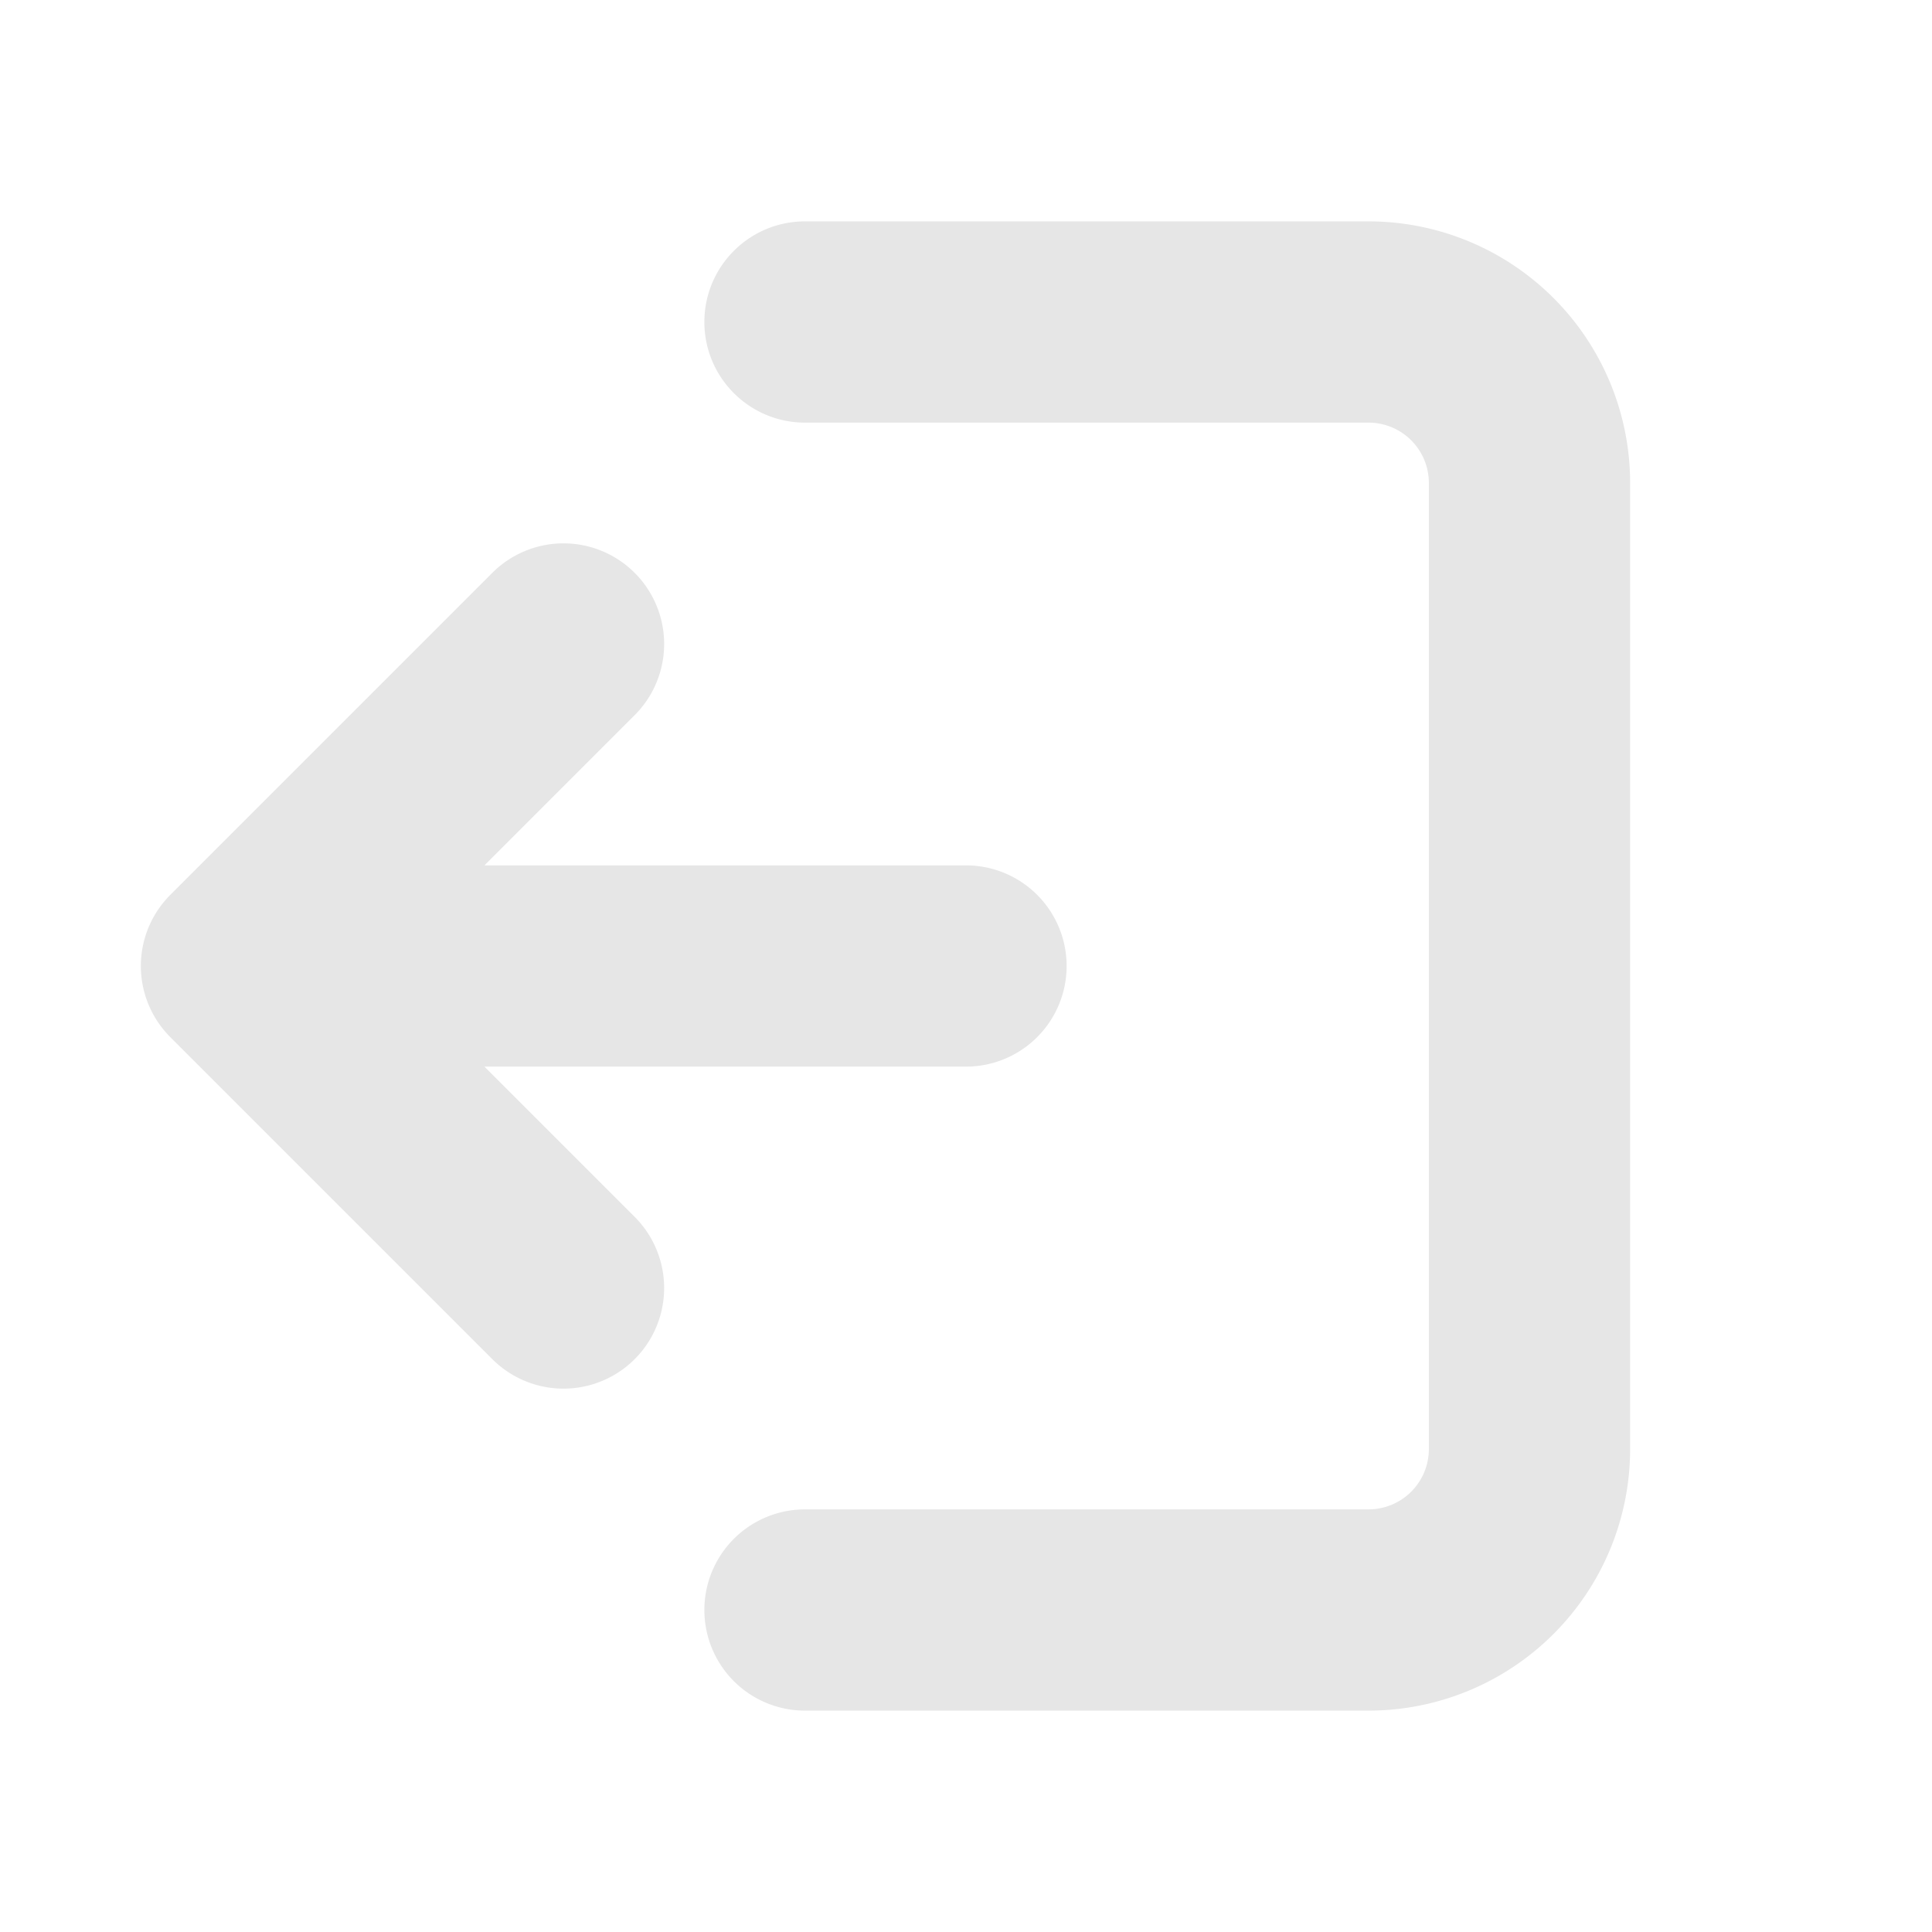 <?xml version="1.0" standalone="no"?><!DOCTYPE svg PUBLIC "-//W3C//DTD SVG 1.1//EN" "http://www.w3.org/Graphics/SVG/1.1/DTD/svg11.dtd"><svg class="icon" width="200px" height="200.00px" viewBox="0 0 1024 1024" version="1.1" xmlns="http://www.w3.org/2000/svg"><path fill="#e6e6e6" d="M373.333 170.667c0-29.44 23.893-53.333 53.333-53.333h298.667A138.667 138.667 0 0 1 864 256v512A138.667 138.667 0 0 1 725.333 906.667h-298.667a53.333 53.333 0 1 1 0-106.667h298.667a32 32 0 0 0 32-32V256a32 32 0 0 0-32-32h-298.667c-29.44 0-53.333-23.893-53.333-53.333z m-36.949 132.949a53.333 53.333 0 0 1 0 75.435L256.768 458.667H512a53.333 53.333 0 1 1 0 106.667H256.768l79.616 79.616a53.333 53.333 0 0 1-75.435 75.435l-170.667-170.667a53.333 53.333 0 0 1 0-75.435l170.667-170.667a53.333 53.333 0 0 1 75.435 0z" /></svg>